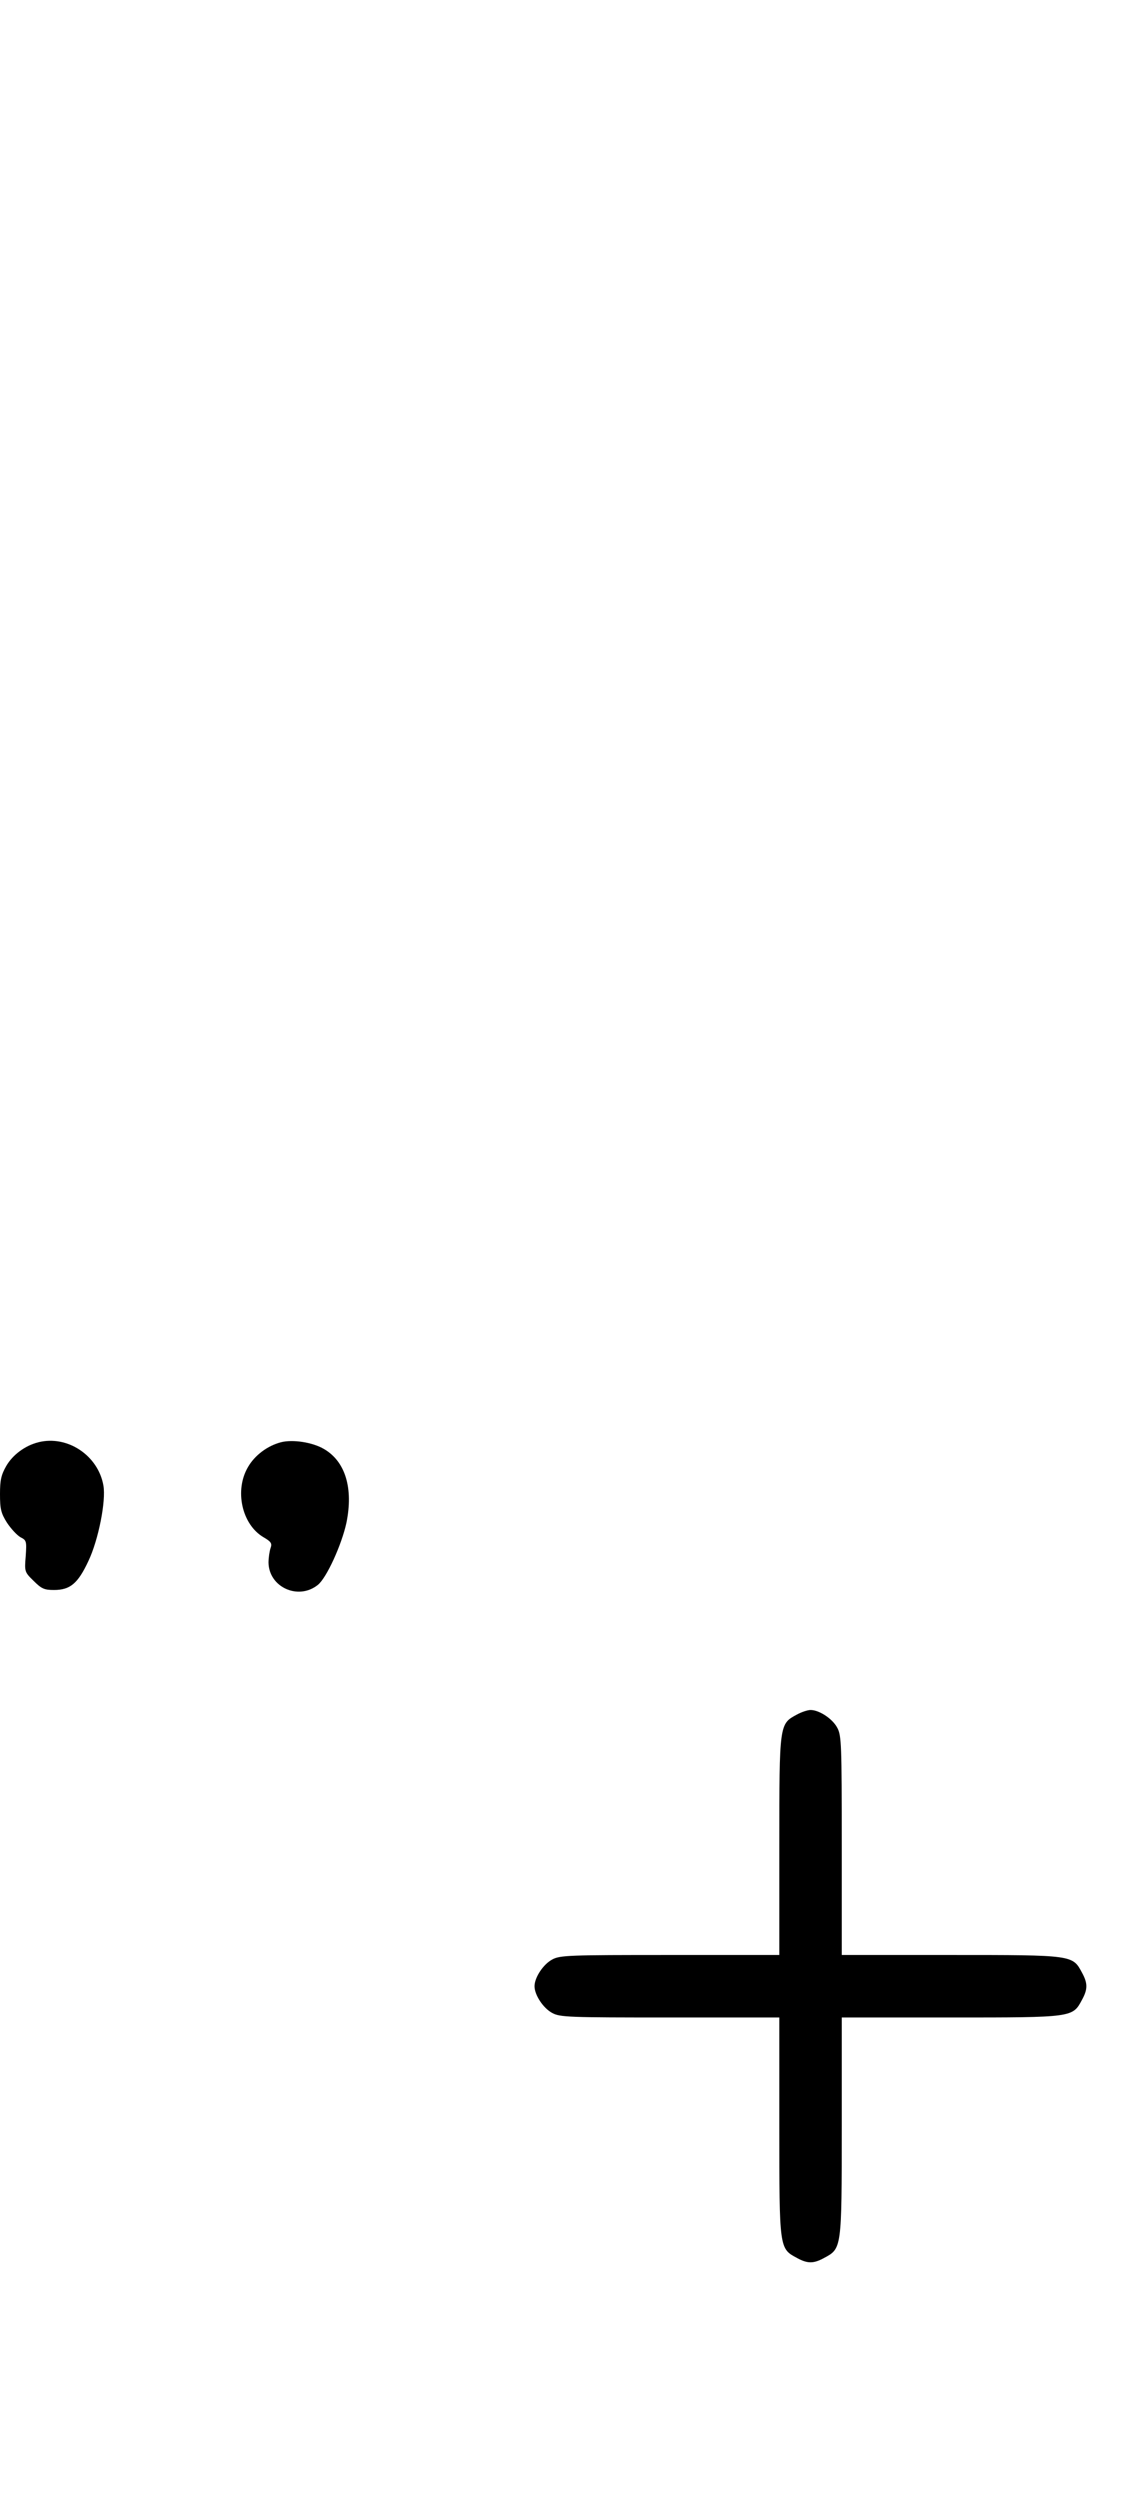 <?xml version="1.0" standalone="no"?>
<!DOCTYPE svg PUBLIC "-//W3C//DTD SVG 20010904//EN"
 "http://www.w3.org/TR/2001/REC-SVG-20010904/DTD/svg10.dtd">
<svg version="1.0" xmlns="http://www.w3.org/2000/svg"
 width="452pt" height="1000pt" viewBox="0 0 452 1000"
 preserveAspectRatio="xMidYMid meet">
<g transform="translate(0,1000) scale(0.1,-0.1)"
fill="#000000" stroke="none">
<path d="M154 4231 c-53 -13 -103 -50 -129 -95 -20 -35 -25 -56 -25 -112 0
-60 4 -77 28 -115 16 -24 40 -50 54 -58 24 -12 25 -16 21 -75 -5 -62 -5 -64
31 -99 32 -32 43 -37 82 -37 65 0 96 26 138 116 40 84 71 240 60 302 -21 120
-144 202 -260 173z"/>
<path d="M1125 4231 c-54 -14 -105 -52 -132 -99 -55 -93 -25 -230 62 -281 31
-18 35 -25 28 -44 -4 -12 -8 -38 -8 -58 2 -98 119 -151 197 -89 35 27 96 161
115 249 28 138 -4 245 -90 295 -46 27 -125 39 -172 27z"/>
<path d="M3191 3142 c-71 -38 -71 -35 -71 -524 l0 -438 -438 0 c-404 0 -440
-1 -471 -18 -36 -19 -71 -72 -71 -107 0 -35 35 -88 71 -107 31 -17 67 -18 471
-18 l438 0 0 -438 c0 -489 0 -486 71 -524 42 -23 66 -23 108 0 71 38 71 35 71
524 l0 438 438 0 c489 0 486 0 524 71 23 42 23 66 0 108 -38 71 -35 71 -524
71 l-438 0 0 438 c0 404 -1 440 -18 471 -19 36 -72 71 -107 71 -11 0 -36 -8
-54 -18z"/>
</g>
</svg>
